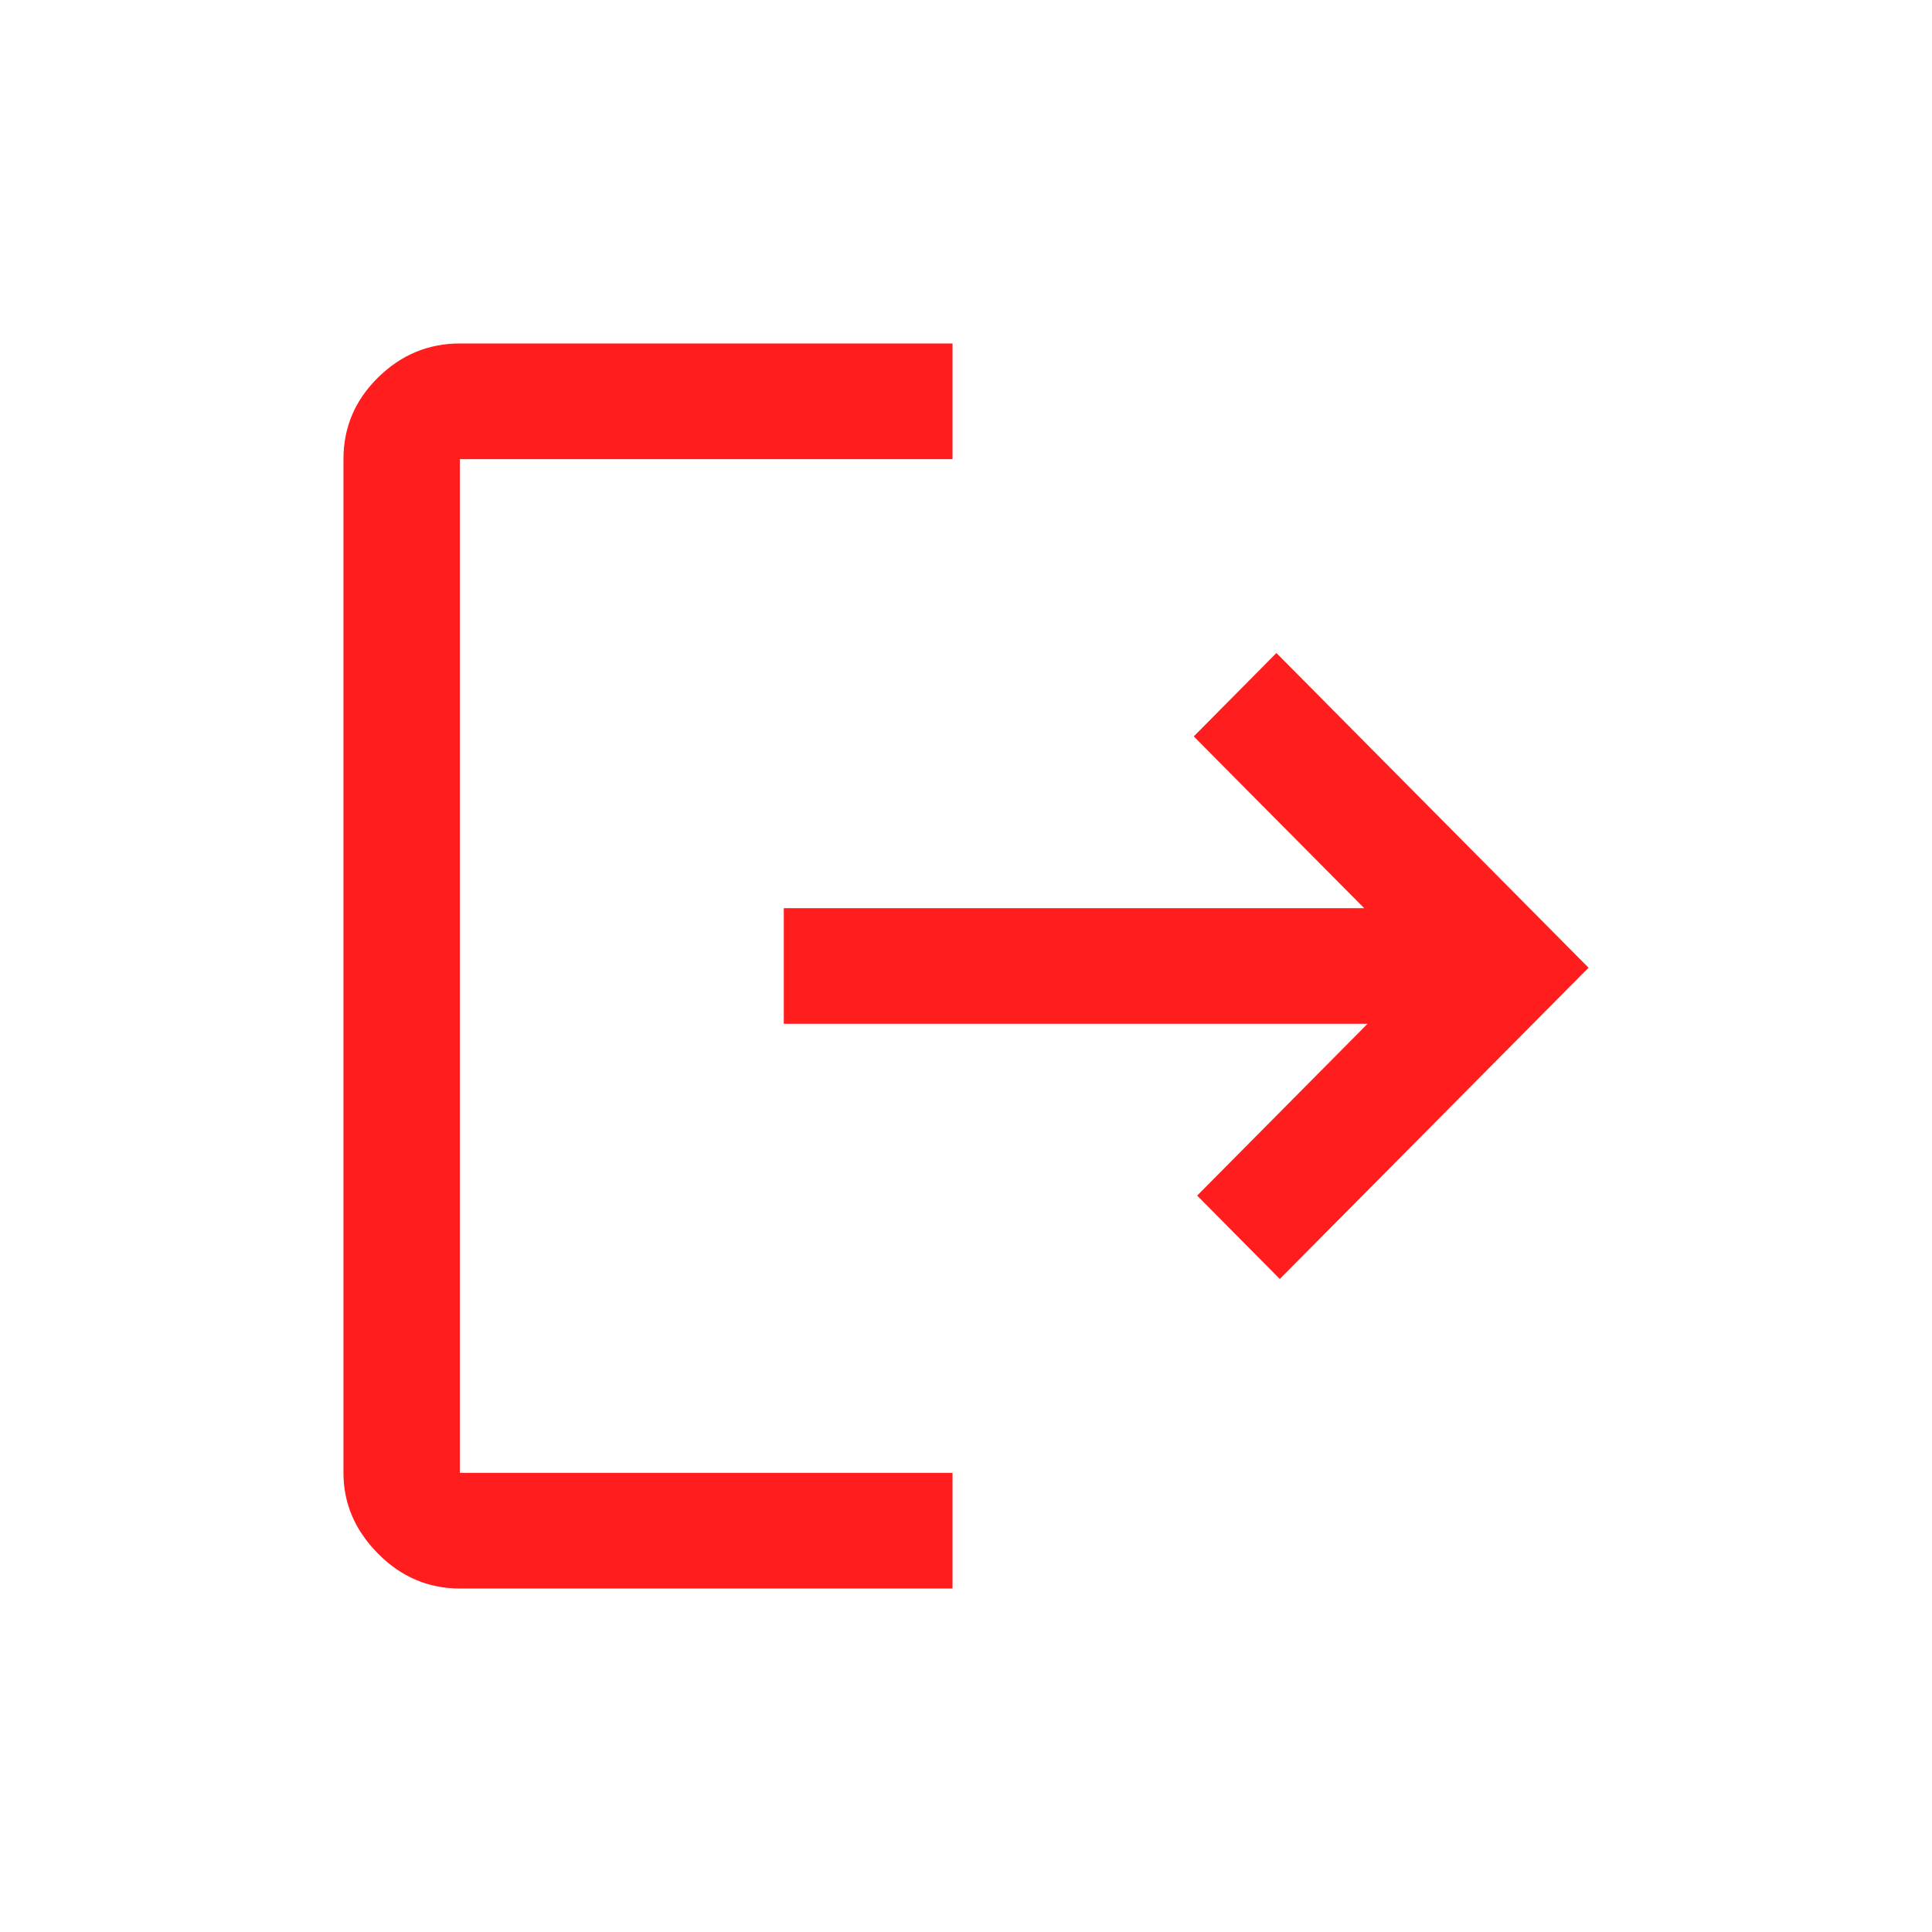 <svg width="45" height="45" viewBox="0 0 45 45" fill="none" xmlns="http://www.w3.org/2000/svg">
<path d="M10.711 37C9.978 37 9.343 36.729 8.806 36.188C8.269 35.646 8 35.019 8 34.306V10.694C8 9.954 8.269 9.321 8.806 8.792C9.343 8.264 9.978 8 10.711 8H22.186V10.694H10.711V34.306H22.186V37H10.711ZM29.809 29.79L27.884 27.848L31.852 23.847H18.256V21.153H31.774L27.805 17.152L29.73 15.21L37 22.54L29.809 29.79Z" fill="#FF1D1D"/>
</svg>
